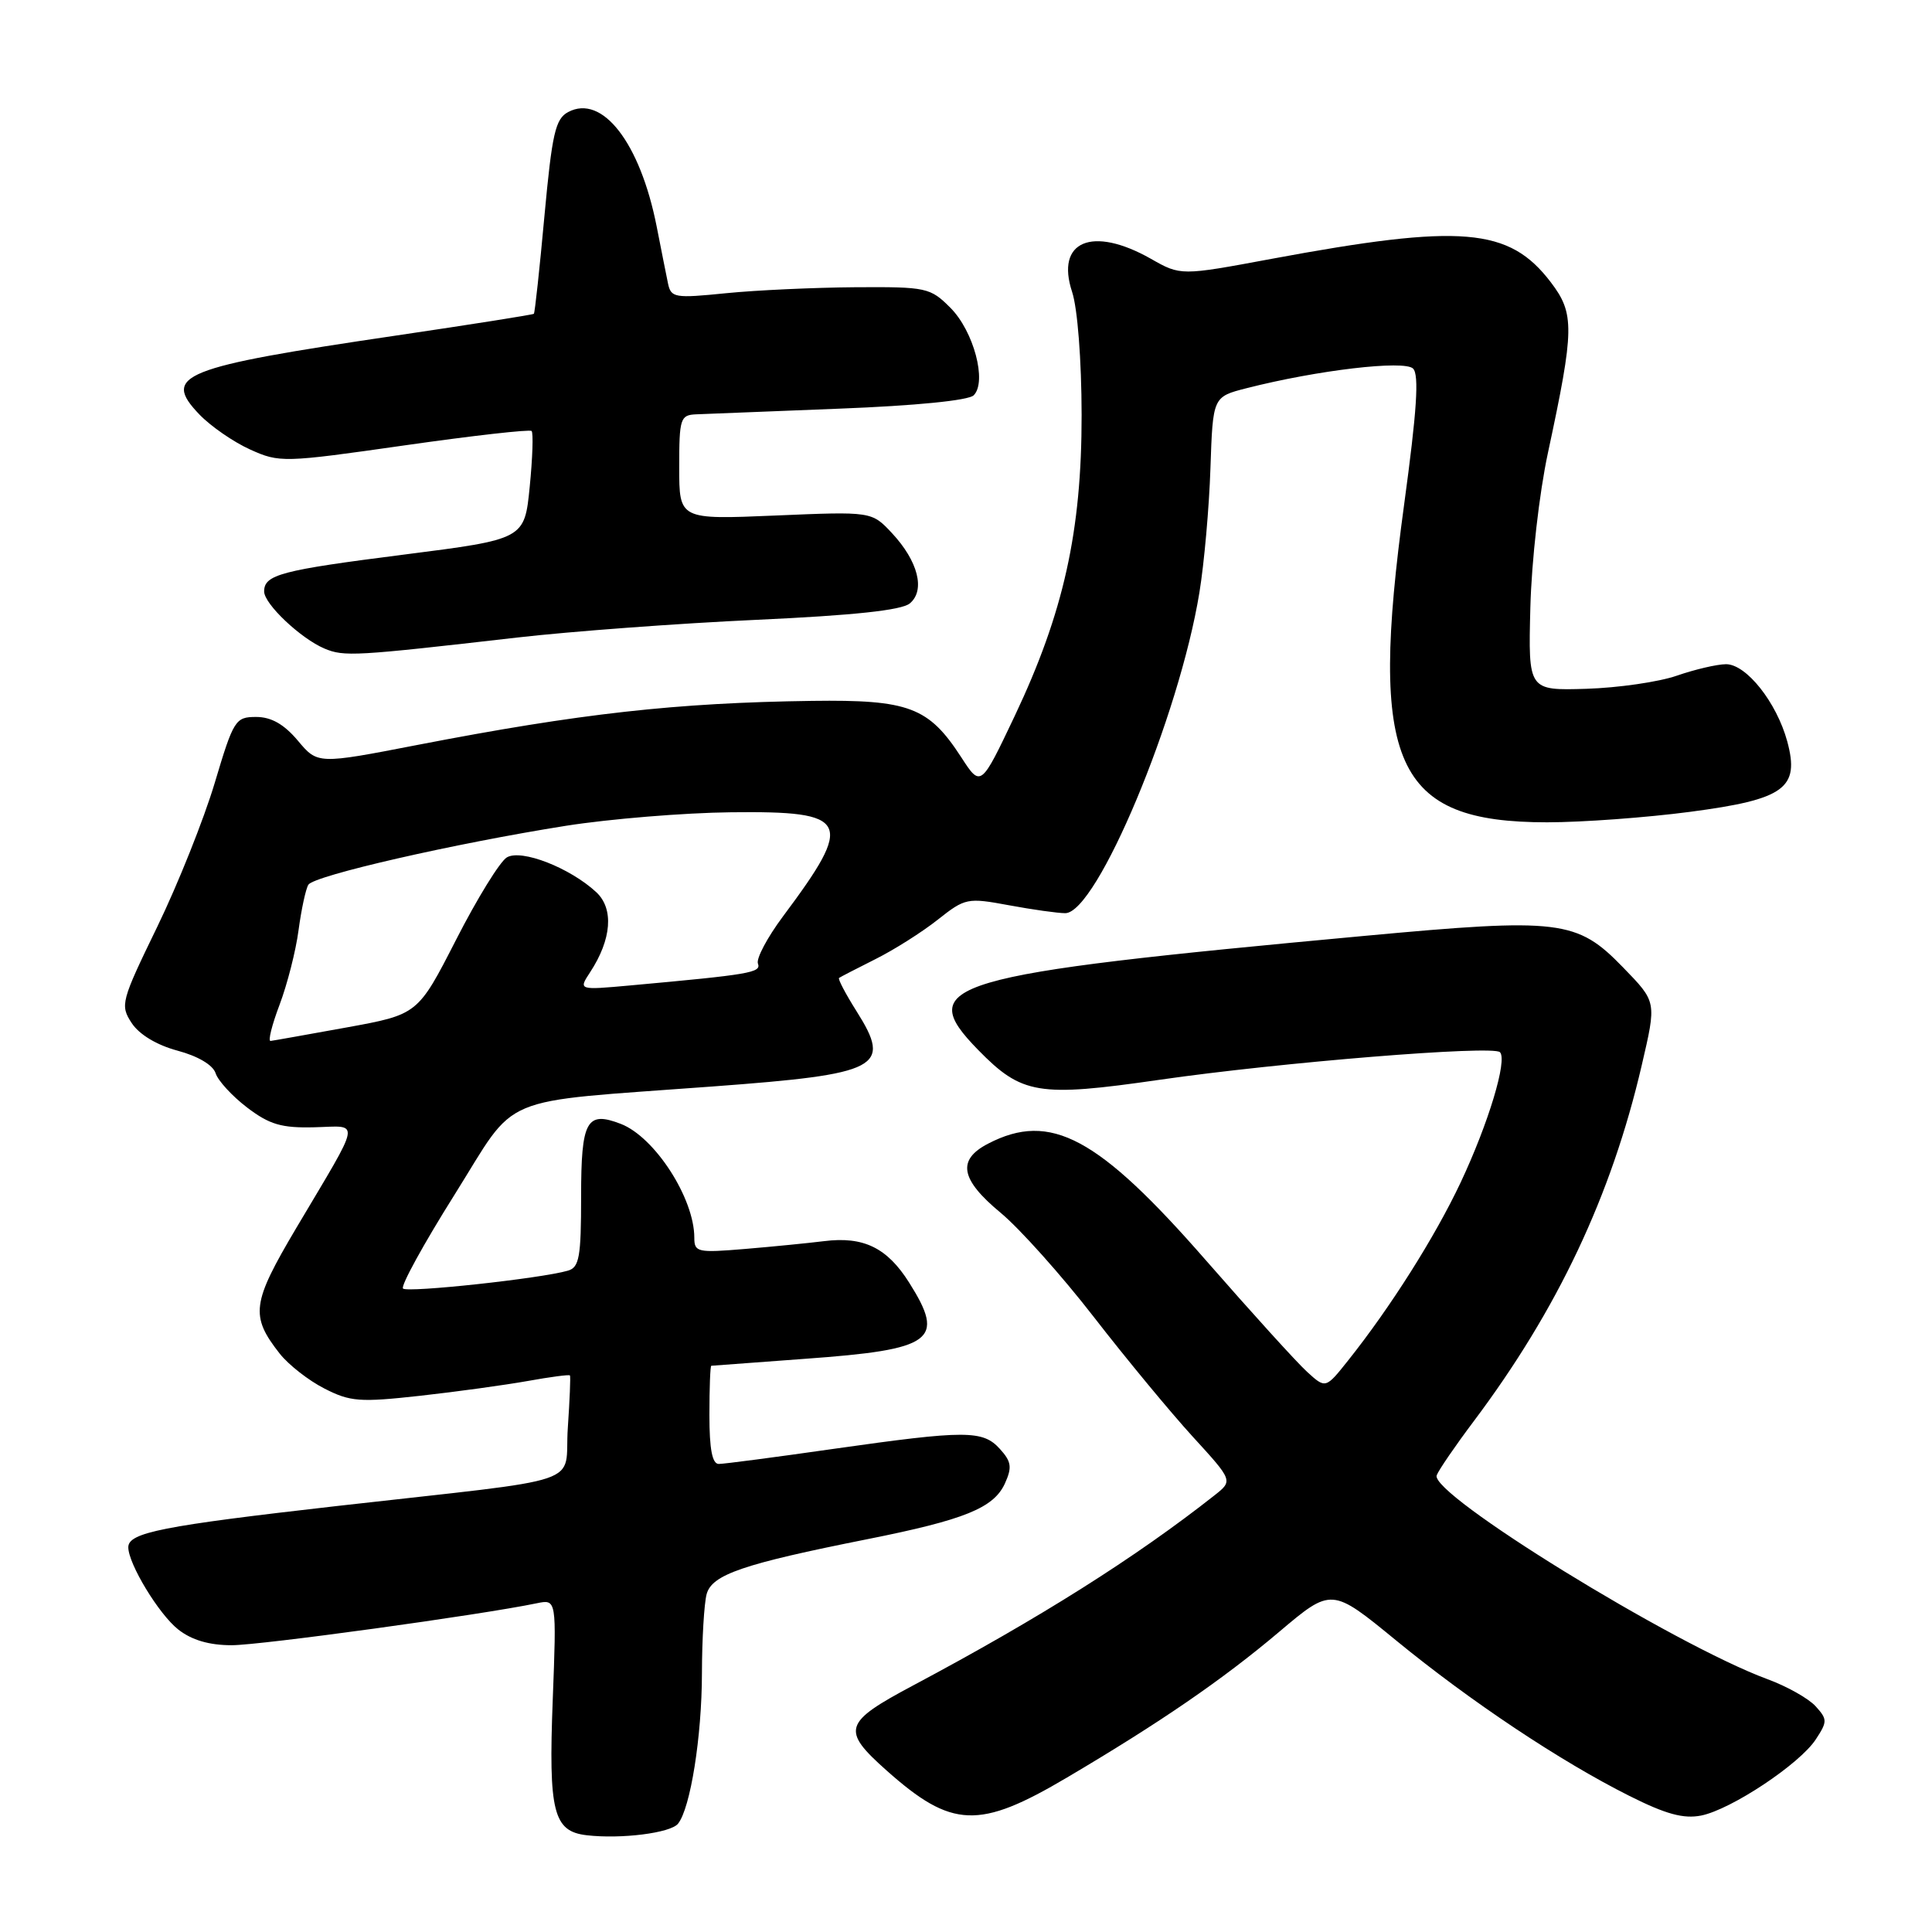 <?xml version="1.0" encoding="UTF-8" standalone="no"?>
<!DOCTYPE svg PUBLIC "-//W3C//DTD SVG 1.1//EN" "http://www.w3.org/Graphics/SVG/1.1/DTD/svg11.dtd" >
<svg xmlns="http://www.w3.org/2000/svg" xmlns:xlink="http://www.w3.org/1999/xlink" version="1.1" viewBox="0 0 256 256">
 <g >
 <path fill="currentColor"
d=" M 89.84 241.65 C 91.49 239.60 93.00 230.10 93.01 221.70 C 93.02 217.19 93.30 212.48 93.63 211.24 C 94.33 208.64 98.42 207.24 114.93 203.95 C 127.82 201.38 131.67 199.82 133.16 196.56 C 134.12 194.43 134.02 193.68 132.50 192.00 C 130.23 189.49 128.01 189.49 110.47 191.98 C 102.79 193.08 95.94 193.98 95.25 193.98 C 94.38 194.00 94.00 192.04 94.00 187.50 C 94.00 183.93 94.11 180.99 94.25 180.97 C 94.39 180.95 99.97 180.54 106.66 180.05 C 123.70 178.82 125.32 177.63 120.46 169.94 C 117.55 165.33 114.42 163.80 109.18 164.46 C 107.16 164.71 102.46 165.18 98.75 165.49 C 92.42 166.02 92.00 165.93 92.00 164.00 C 92.00 158.77 86.76 150.66 82.26 148.92 C 77.72 147.17 77.00 148.48 77.00 158.54 C 77.00 166.56 76.76 167.94 75.25 168.37 C 71.69 169.41 53.99 171.32 53.40 170.74 C 53.07 170.40 56.14 164.81 60.22 158.32 C 68.77 144.70 65.33 146.14 94.48 143.96 C 116.61 142.32 118.22 141.47 113.50 134.00 C 112.05 131.70 111.00 129.71 111.18 129.58 C 111.36 129.45 113.53 128.33 116.00 127.09 C 118.47 125.86 122.19 123.50 124.25 121.87 C 127.89 118.99 128.18 118.93 133.69 119.95 C 136.81 120.53 140.17 121.00 141.15 121.00 C 145.34 121.00 156.25 94.94 158.93 78.50 C 159.56 74.65 160.22 67.24 160.39 62.04 C 160.71 52.58 160.71 52.58 165.17 51.44 C 174.57 49.04 186.09 47.69 187.24 48.84 C 188.06 49.66 187.74 54.46 186.06 66.81 C 181.35 101.32 184.78 108.96 205.00 108.96 C 209.68 108.96 218.21 108.33 223.96 107.57 C 236.48 105.92 238.50 104.45 236.82 98.24 C 235.41 93.06 231.39 88.00 228.70 88.01 C 227.49 88.02 224.56 88.71 222.19 89.53 C 219.81 90.36 214.41 91.14 210.19 91.27 C 202.50 91.50 202.50 91.50 202.78 80.50 C 202.94 74.31 203.96 65.34 205.11 60.00 C 208.63 43.60 208.66 41.56 205.49 37.40 C 199.96 30.14 193.68 29.62 168.48 34.30 C 156.45 36.54 156.45 36.54 152.48 34.28 C 144.72 29.89 139.84 31.95 142.06 38.68 C 142.78 40.86 143.31 47.72 143.32 54.97 C 143.33 70.41 140.94 81.18 134.46 94.86 C 129.96 104.34 129.96 104.34 127.35 100.31 C 123.05 93.69 120.44 92.70 107.61 92.87 C 89.57 93.12 76.90 94.53 55.30 98.71 C 42.09 101.27 42.09 101.27 39.46 98.13 C 37.63 95.96 35.94 95.00 33.94 95.00 C 31.19 95.00 30.95 95.38 28.45 103.75 C 27.01 108.56 23.59 117.13 20.84 122.80 C 16.03 132.70 15.90 133.19 17.45 135.56 C 18.45 137.08 20.77 138.48 23.53 139.22 C 26.23 139.94 28.22 141.12 28.57 142.21 C 28.88 143.19 30.76 145.24 32.74 146.75 C 35.71 149.01 37.30 149.48 41.65 149.37 C 47.80 149.22 48.04 147.92 39.25 162.73 C 33.35 172.69 33.13 174.35 37.07 179.37 C 38.24 180.85 40.90 182.93 42.99 183.99 C 46.41 185.74 47.68 185.83 55.65 184.95 C 60.52 184.41 66.94 183.52 69.92 182.99 C 72.90 182.45 75.42 182.12 75.52 182.25 C 75.62 182.39 75.49 185.51 75.24 189.18 C 74.69 197.04 78.64 195.70 44.60 199.56 C 21.50 202.19 17.00 203.07 17.00 205.02 C 17.00 207.22 21.05 213.89 23.61 215.91 C 25.40 217.32 27.72 218.00 30.70 218.00 C 34.54 218.00 63.70 213.99 71.13 212.44 C 73.75 211.90 73.75 211.90 73.24 225.26 C 72.67 240.11 73.32 242.67 77.75 243.18 C 82.31 243.71 88.86 242.88 89.84 241.65 Z  M 141.37 235.54 C 153.73 228.24 161.99 222.57 169.47 216.25 C 176.44 210.36 176.44 210.36 184.97 217.35 C 194.84 225.44 206.75 233.38 215.91 237.97 C 220.73 240.39 223.08 241.03 225.41 240.57 C 229.39 239.77 238.46 233.75 240.60 230.48 C 242.15 228.12 242.15 227.82 240.58 226.09 C 239.66 225.07 236.79 223.45 234.20 222.50 C 221.73 217.89 189.41 197.97 190.37 195.48 C 190.64 194.78 192.83 191.58 195.25 188.36 C 206.39 173.53 213.52 158.43 217.53 141.19 C 219.51 132.67 219.54 132.80 215.05 128.17 C 208.95 121.88 206.71 121.61 180.79 124.01 C 125.12 129.16 121.06 130.35 129.59 139.10 C 135.40 145.04 137.56 145.40 153.63 143.08 C 169.69 140.76 197.81 138.48 198.75 139.42 C 199.77 140.44 197.23 148.85 193.54 156.69 C 190.15 163.88 184.27 173.19 178.64 180.26 C 175.65 184.02 175.65 184.02 173.18 181.76 C 171.82 180.52 165.80 173.88 159.79 167.00 C 145.50 150.64 139.20 147.26 130.95 151.53 C 126.78 153.68 127.24 156.27 132.59 160.70 C 135.11 162.79 140.67 169.00 144.93 174.50 C 149.19 180.00 155.09 187.13 158.03 190.35 C 163.38 196.20 163.38 196.20 160.94 198.13 C 150.50 206.36 137.77 214.40 121.03 223.31 C 111.73 228.26 111.43 229.22 117.50 234.62 C 126.13 242.29 129.72 242.43 141.37 235.54 Z  M 68.50 84.48 C 75.65 83.66 89.93 82.60 100.23 82.13 C 113.12 81.54 119.46 80.86 120.55 79.96 C 122.64 78.22 121.66 74.36 118.18 70.63 C 115.50 67.77 115.50 67.77 102.75 68.31 C 90.00 68.85 90.00 68.85 90.00 61.93 C 90.00 55.44 90.14 54.99 92.25 54.90 C 93.49 54.85 102.02 54.51 111.20 54.15 C 121.33 53.76 128.34 53.06 129.02 52.38 C 130.81 50.59 129.02 43.86 125.92 40.77 C 123.26 38.11 122.77 38.00 113.33 38.06 C 107.92 38.10 100.22 38.45 96.22 38.85 C 89.39 39.54 88.91 39.46 88.51 37.54 C 88.28 36.42 87.60 33.02 87.01 30.00 C 84.82 18.91 79.80 12.43 75.28 14.85 C 73.59 15.75 73.15 17.69 72.14 28.63 C 71.50 35.63 70.87 41.46 70.74 41.58 C 70.61 41.70 62.40 43.00 52.50 44.46 C 23.98 48.67 21.42 49.70 26.42 54.92 C 27.92 56.48 30.94 58.57 33.14 59.56 C 37.03 61.32 37.55 61.31 53.57 59.02 C 62.61 57.73 70.20 56.87 70.44 57.11 C 70.68 57.35 70.57 60.67 70.19 64.50 C 69.50 71.45 69.50 71.45 53.50 73.49 C 37.23 75.56 35.00 76.14 35.00 78.37 C 35.00 80.03 39.85 84.61 43.00 85.94 C 45.60 87.03 46.99 86.95 68.50 84.48 Z  M 37.05 133.12 C 38.06 130.44 39.20 126.00 39.56 123.25 C 39.93 120.50 40.51 117.80 40.86 117.23 C 41.62 116.02 60.18 111.77 75.00 109.42 C 80.78 108.51 90.62 107.70 96.87 107.63 C 112.62 107.45 113.25 108.71 103.74 121.44 C 101.67 124.22 100.18 127.02 100.43 127.68 C 100.89 128.88 99.39 129.13 83.57 130.57 C 76.64 131.20 76.64 131.20 78.19 128.83 C 81.05 124.47 81.36 120.41 79.01 118.22 C 75.53 114.99 69.08 112.47 67.16 113.61 C 66.25 114.15 63.22 119.06 60.44 124.51 C 55.37 134.42 55.37 134.42 45.94 136.14 C 40.75 137.08 36.21 137.89 35.85 137.93 C 35.49 137.97 36.03 135.81 37.05 133.12 Z "/>
</g>
</svg>